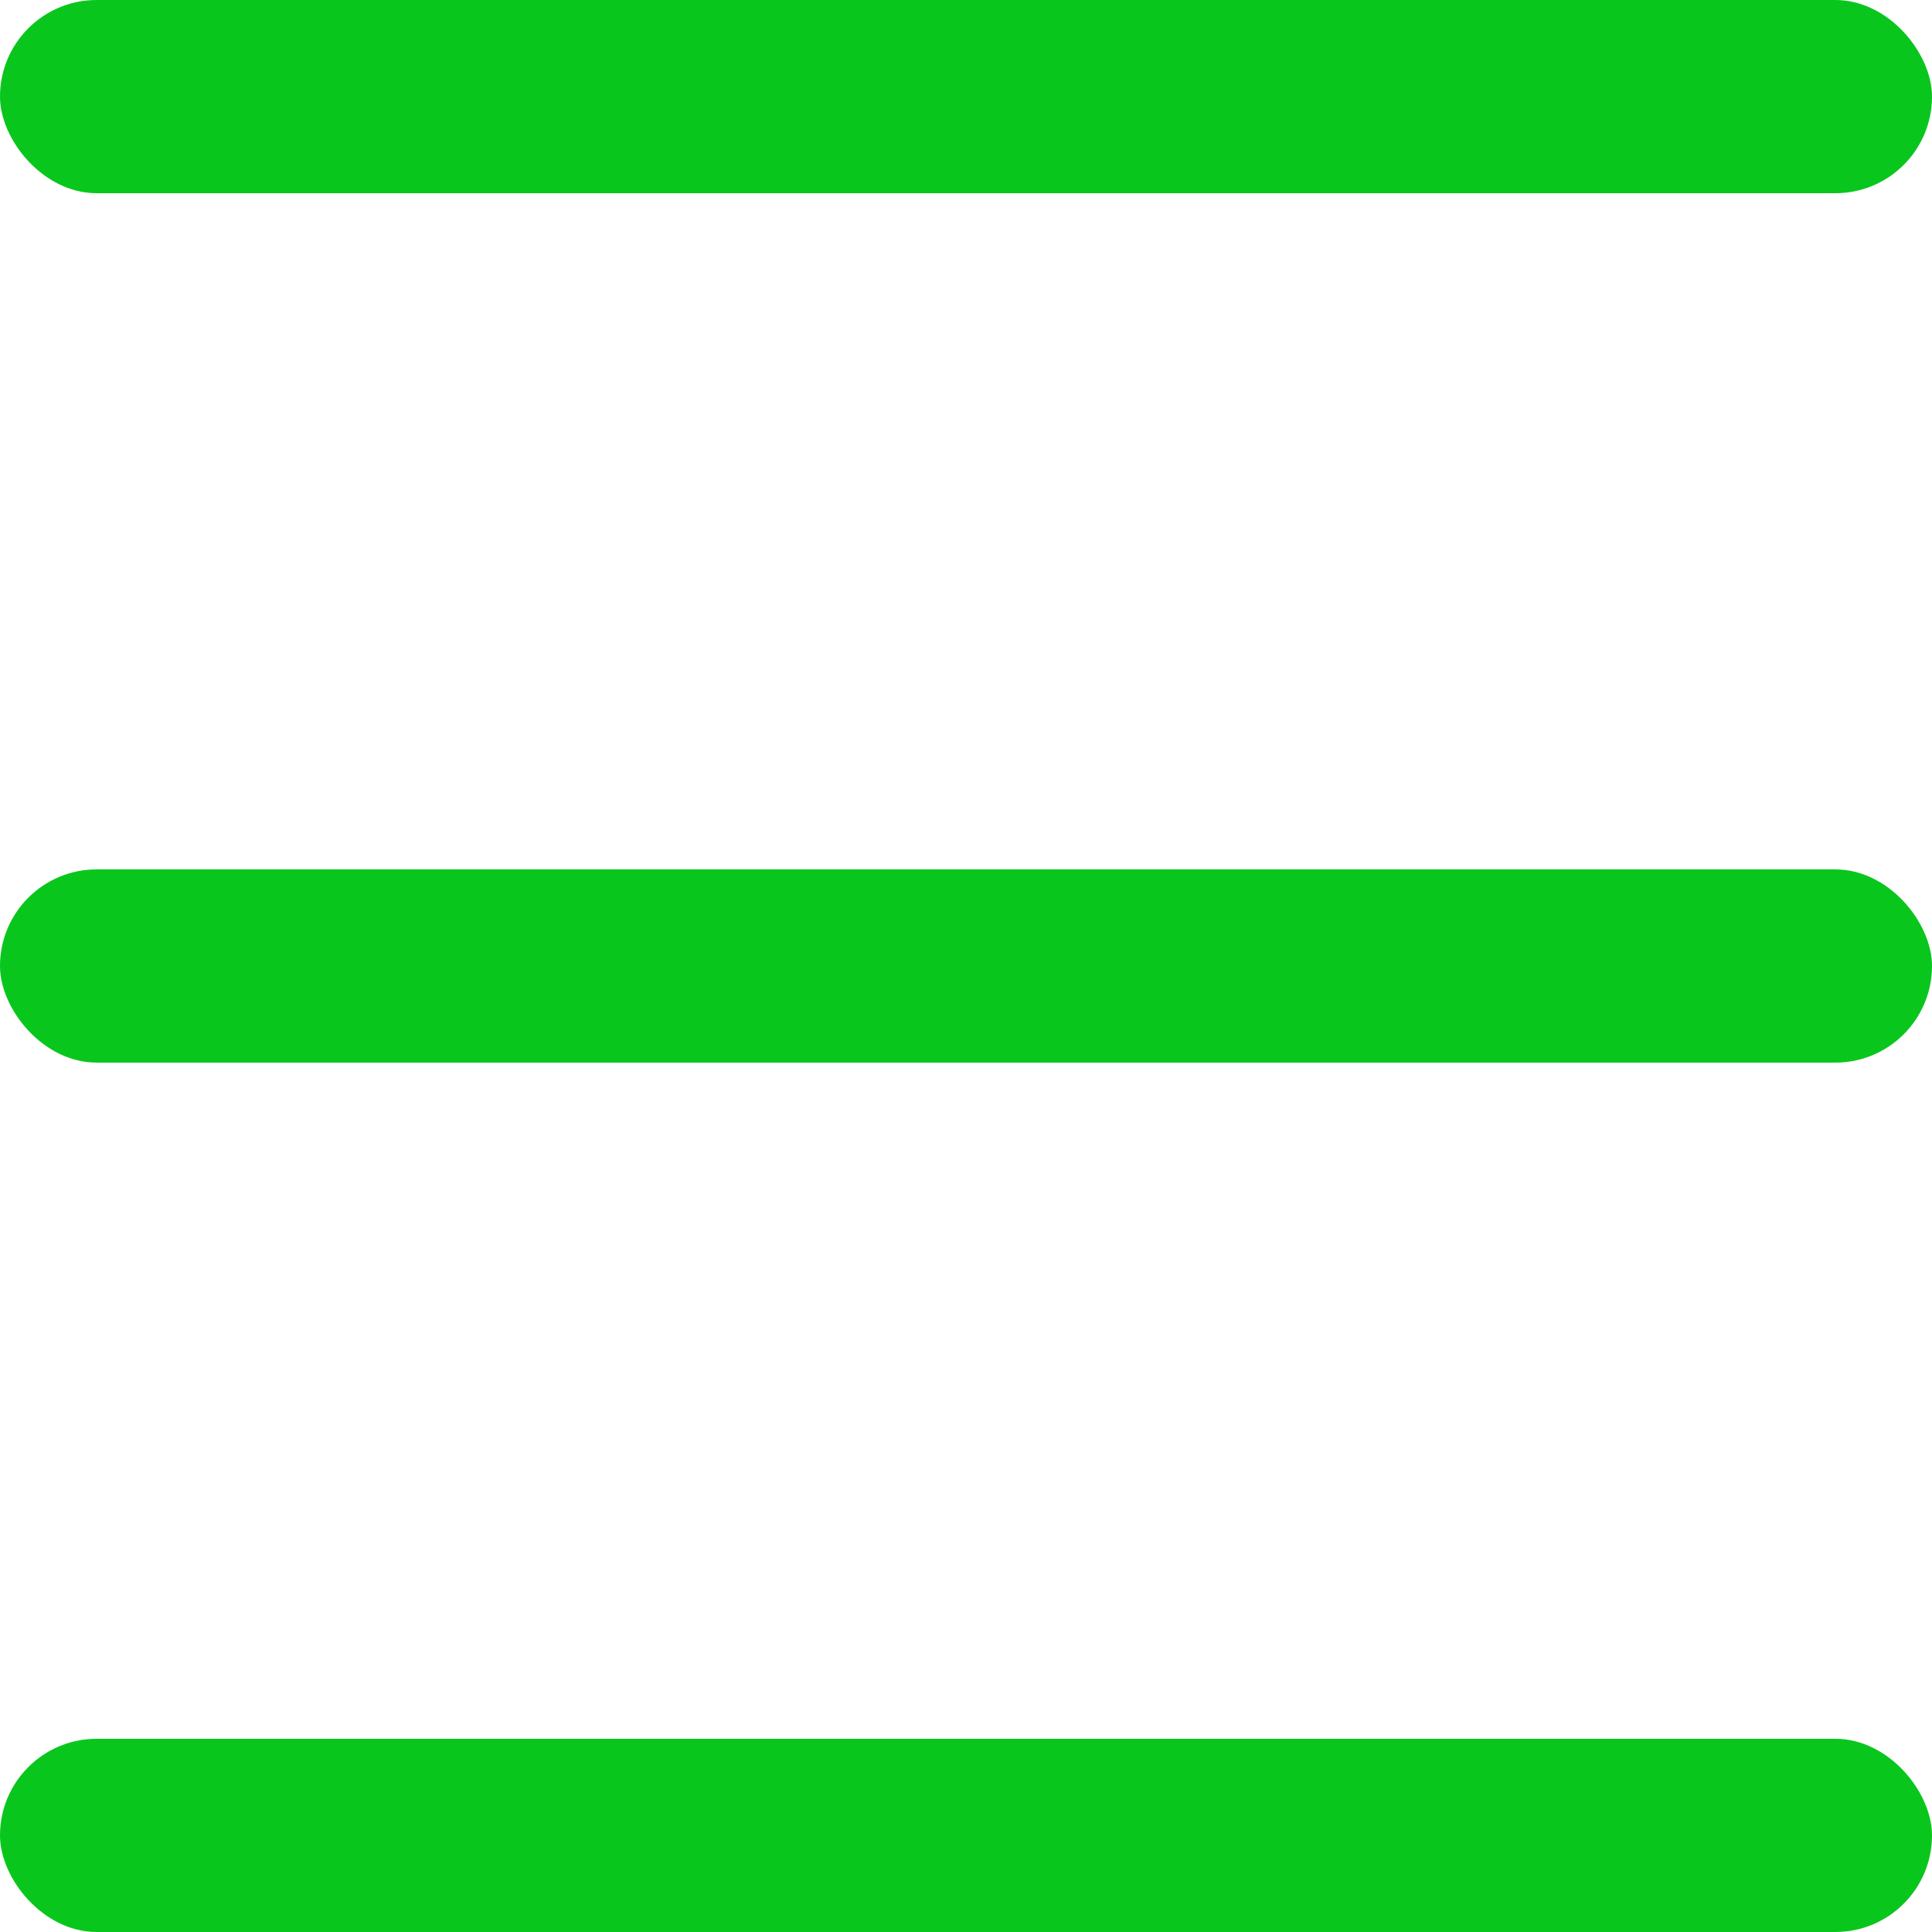 <svg width="20" height="20" viewBox="0 0 20 20" fill="none" xmlns="http://www.w3.org/2000/svg">
<rect width="20" height="2" rx="1" fill="#09C61C"/>
<rect y="9" width="20" height="2" rx="1" fill="#09C61C"/>
<rect y="18" width="20" height="2" rx="1" fill="#09C61C"/>
</svg>
